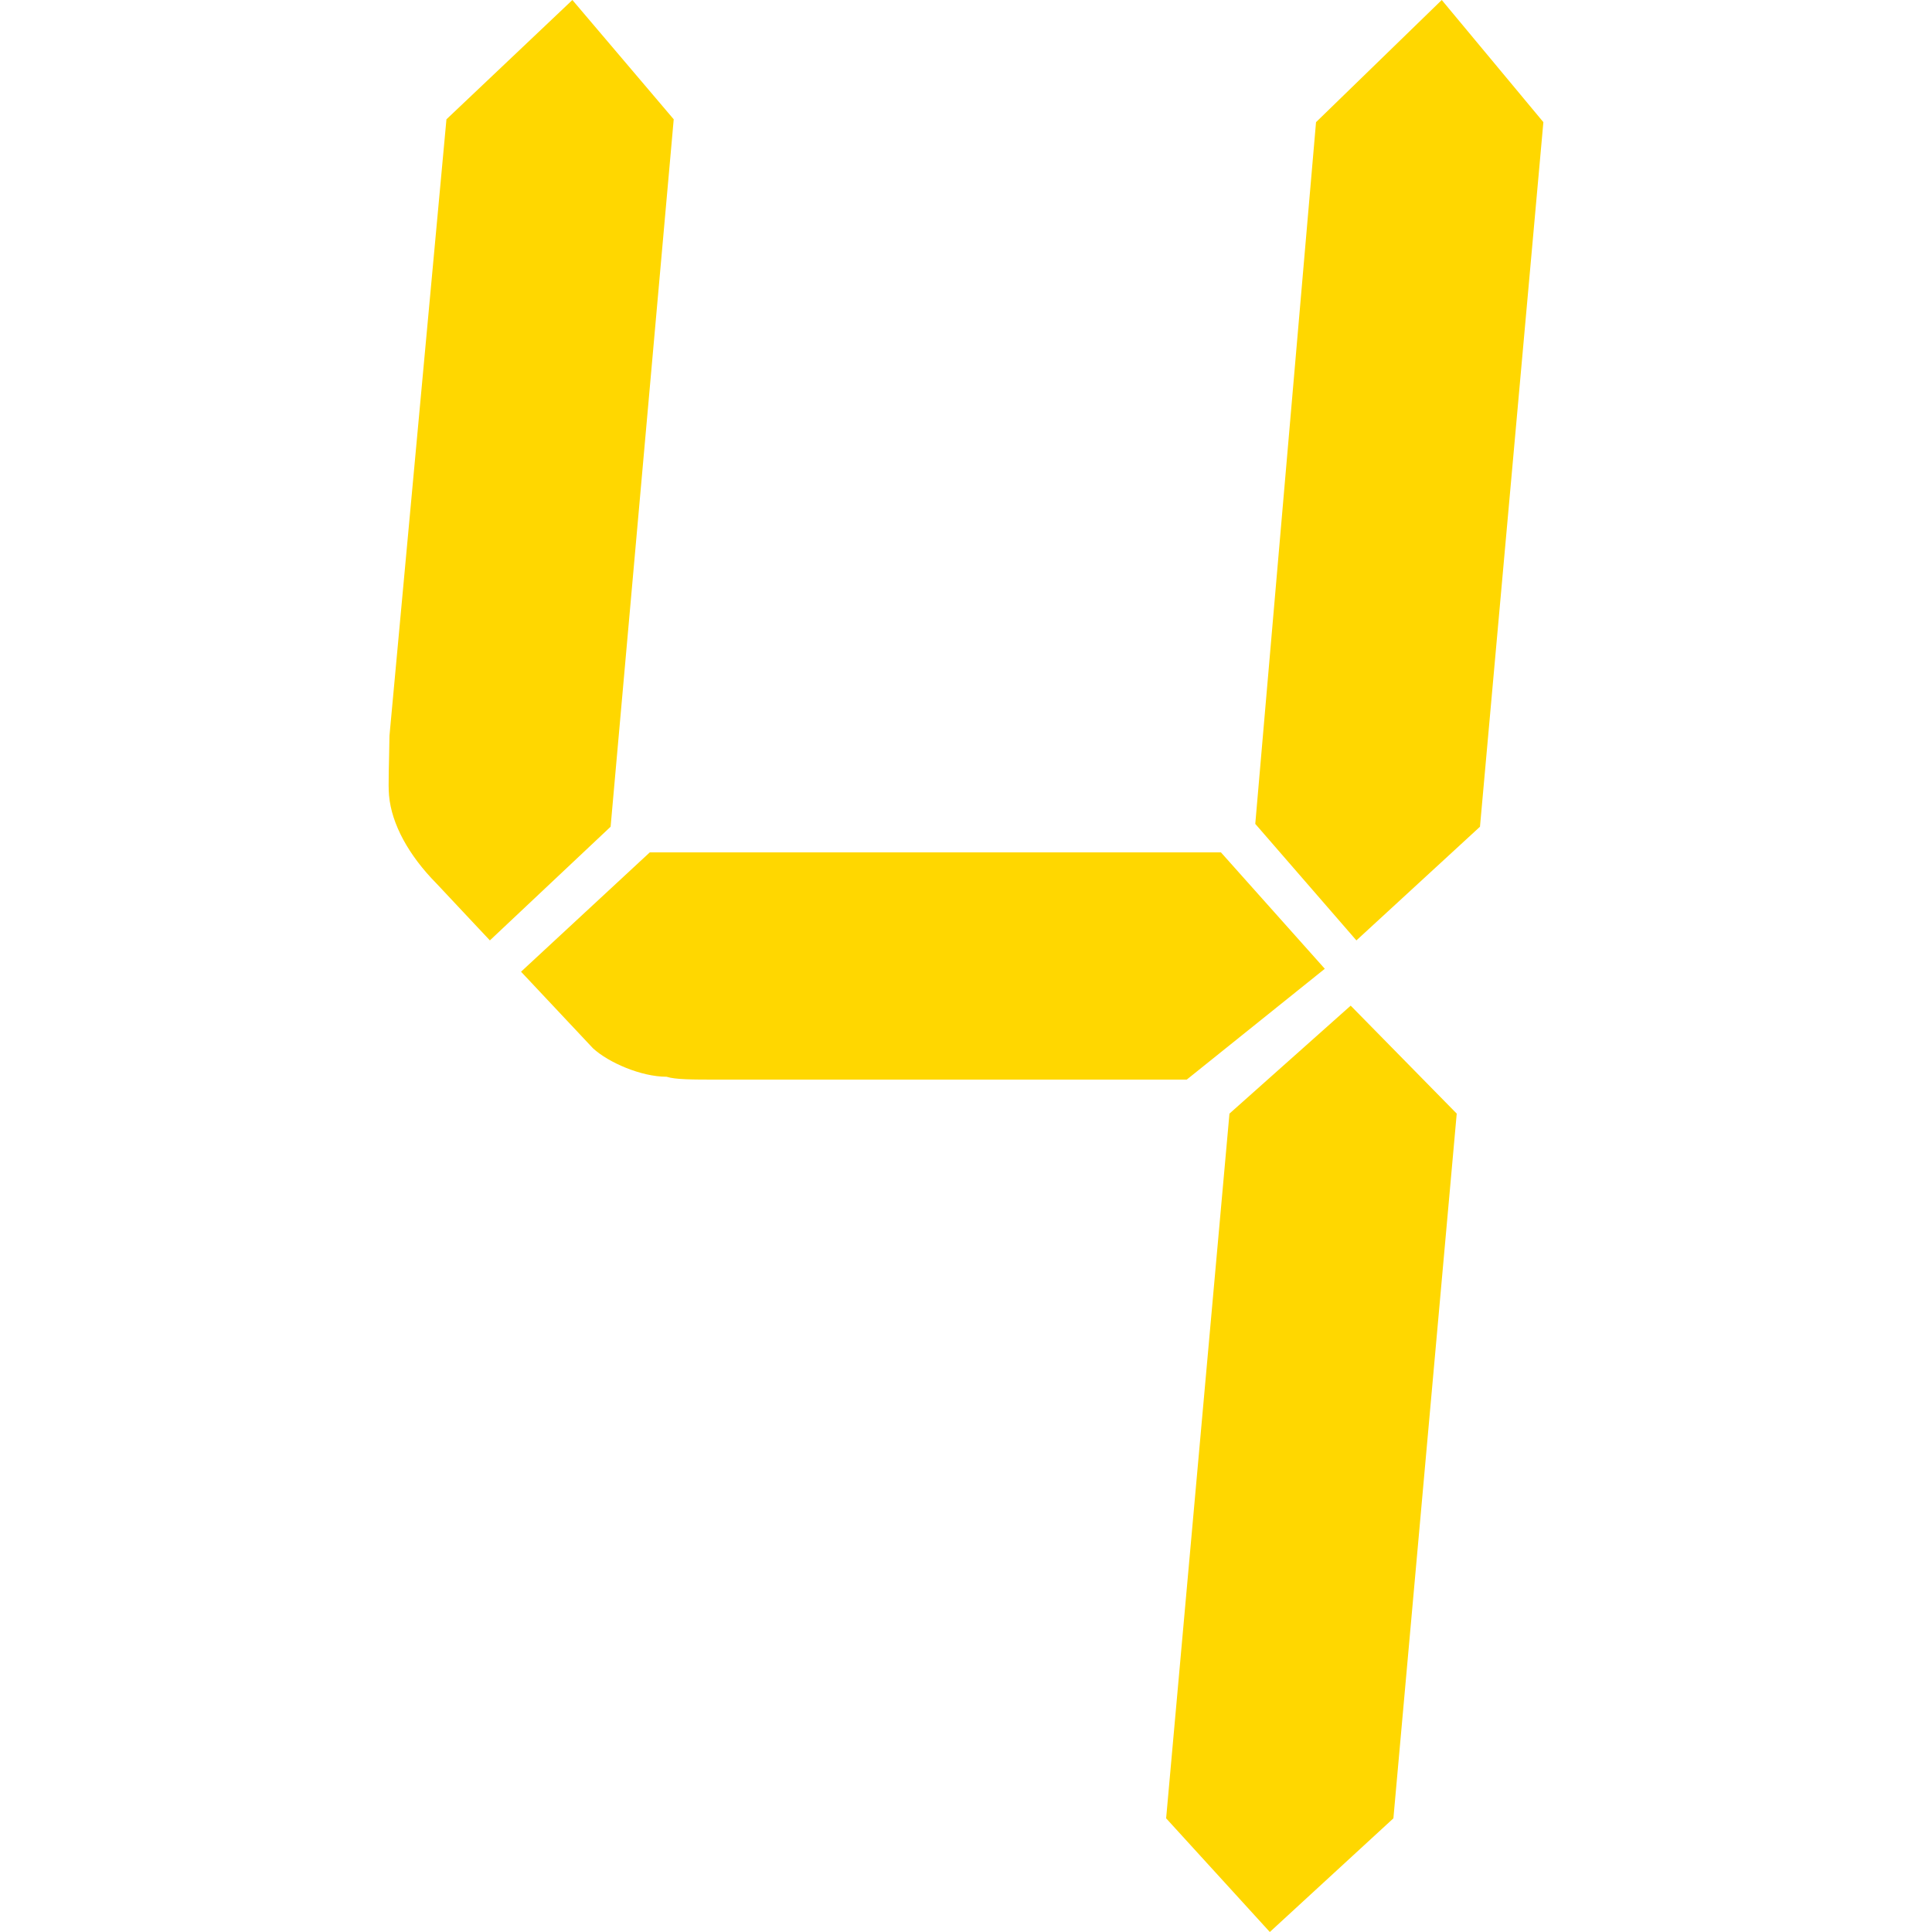<?xml version="1.0" standalone="no"?><!DOCTYPE svg PUBLIC "-//W3C//DTD SVG 1.1//EN" "http://www.w3.org/Graphics/SVG/1.1/DTD/svg11.dtd"><svg class="icon" width="200px" height="200.00px" viewBox="0 0 1024 1024" version="1.1" xmlns="http://www.w3.org/2000/svg"><path fill="#FFD700" d="M323.635 438.182l-63.99 60.249-28.273-30.124c-14.854-15.044-23.85-31.637-25.173-46.68-0.53-5.972 0.038-16.555 0.227-31.636l30.2-326.756L303.376 0l53.71 63.235-33.451 374.947z m323.43 13.532l55.108 61.76-73.175 58.737h-248.44c-13.57 0-22.604 0-27.253-1.512-13.531 0-30.766-7.522-38.968-15.043l-38.176-40.632 68.262-63.273h302.642z m91.469 512.037L673.03 1024l-54.957-60.249 33.564-373.51 64.255-57.226 56.205 57.225-33.564 373.511z m45.886-525.569l-65.503 60.249-53.596-61.76 32.203-371.925L764.16 0l53.861 64.746-33.601 373.436z" /></svg>